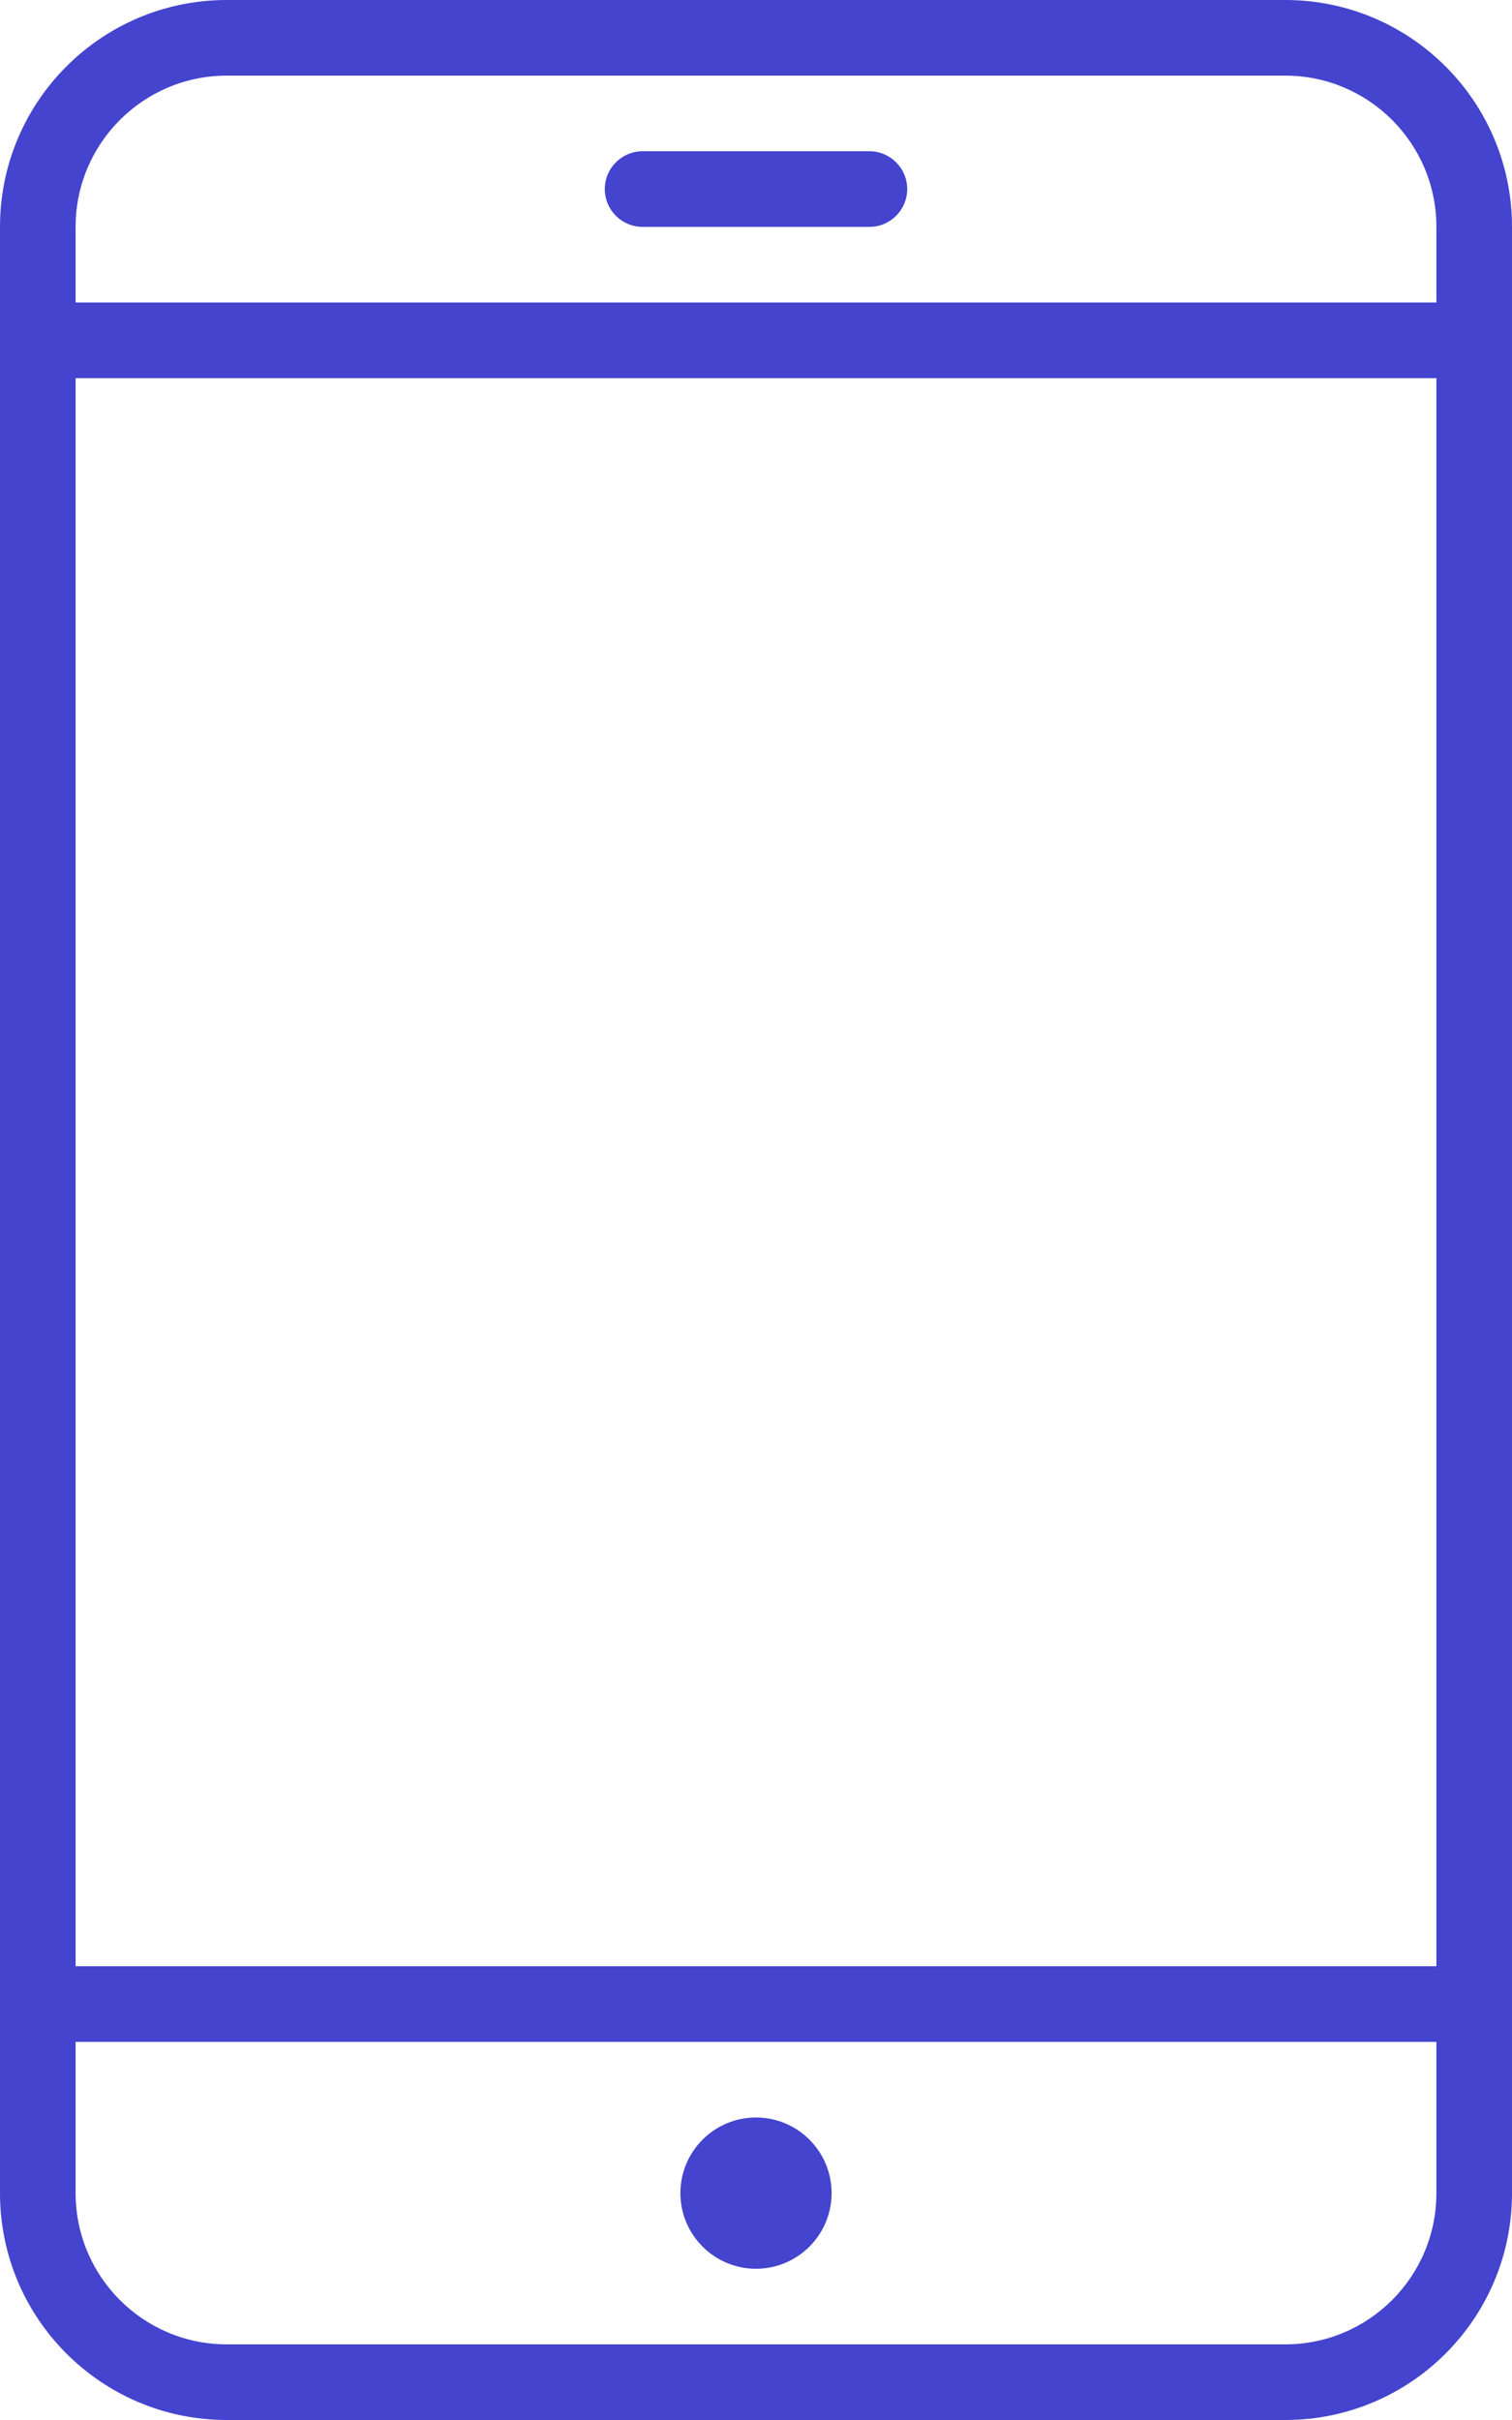 <svg viewBox="0 0 15 24" fill="none" xmlns="http://www.w3.org/2000/svg">
<path d="M6.375 1.5C6.168 1.5 6 1.668 6 1.875C6 2.082 6.168 2.25 6.375 2.25H8.625C8.832 2.25 9 2.082 9 1.875C9 1.668 8.832 1.5 8.625 1.5H6.375Z" fill="#4444CF"/>
<path d="M8.25 21.75C8.25 22.164 7.914 22.5 7.5 22.5C7.086 22.5 6.75 22.164 6.75 21.75C6.75 21.336 7.086 21 7.5 21C7.914 21 8.25 21.336 8.25 21.75Z" fill="#4444CF"/>
<path fill-rule="evenodd" clip-rule="evenodd" d="M15 2.25C15 1.007 13.993 0 12.75 0H2.25C1.007 0 0 1.007 0 2.25V21.75C0 22.993 1.007 24 2.25 24H12.75C13.993 24 15 22.993 15 21.75V2.25ZM2.25 0.75H12.75C13.578 0.75 14.25 1.422 14.25 2.25V3H0.75V2.25C0.75 1.422 1.422 0.75 2.25 0.75ZM14.25 19.5V3.75H0.75V19.5H14.25ZM0.75 20.25V21.75C0.75 22.578 1.422 23.25 2.25 23.25H12.75C13.578 23.25 14.25 22.578 14.25 21.75V20.25H0.75Z" fill="#4444CF"/>
</svg>
